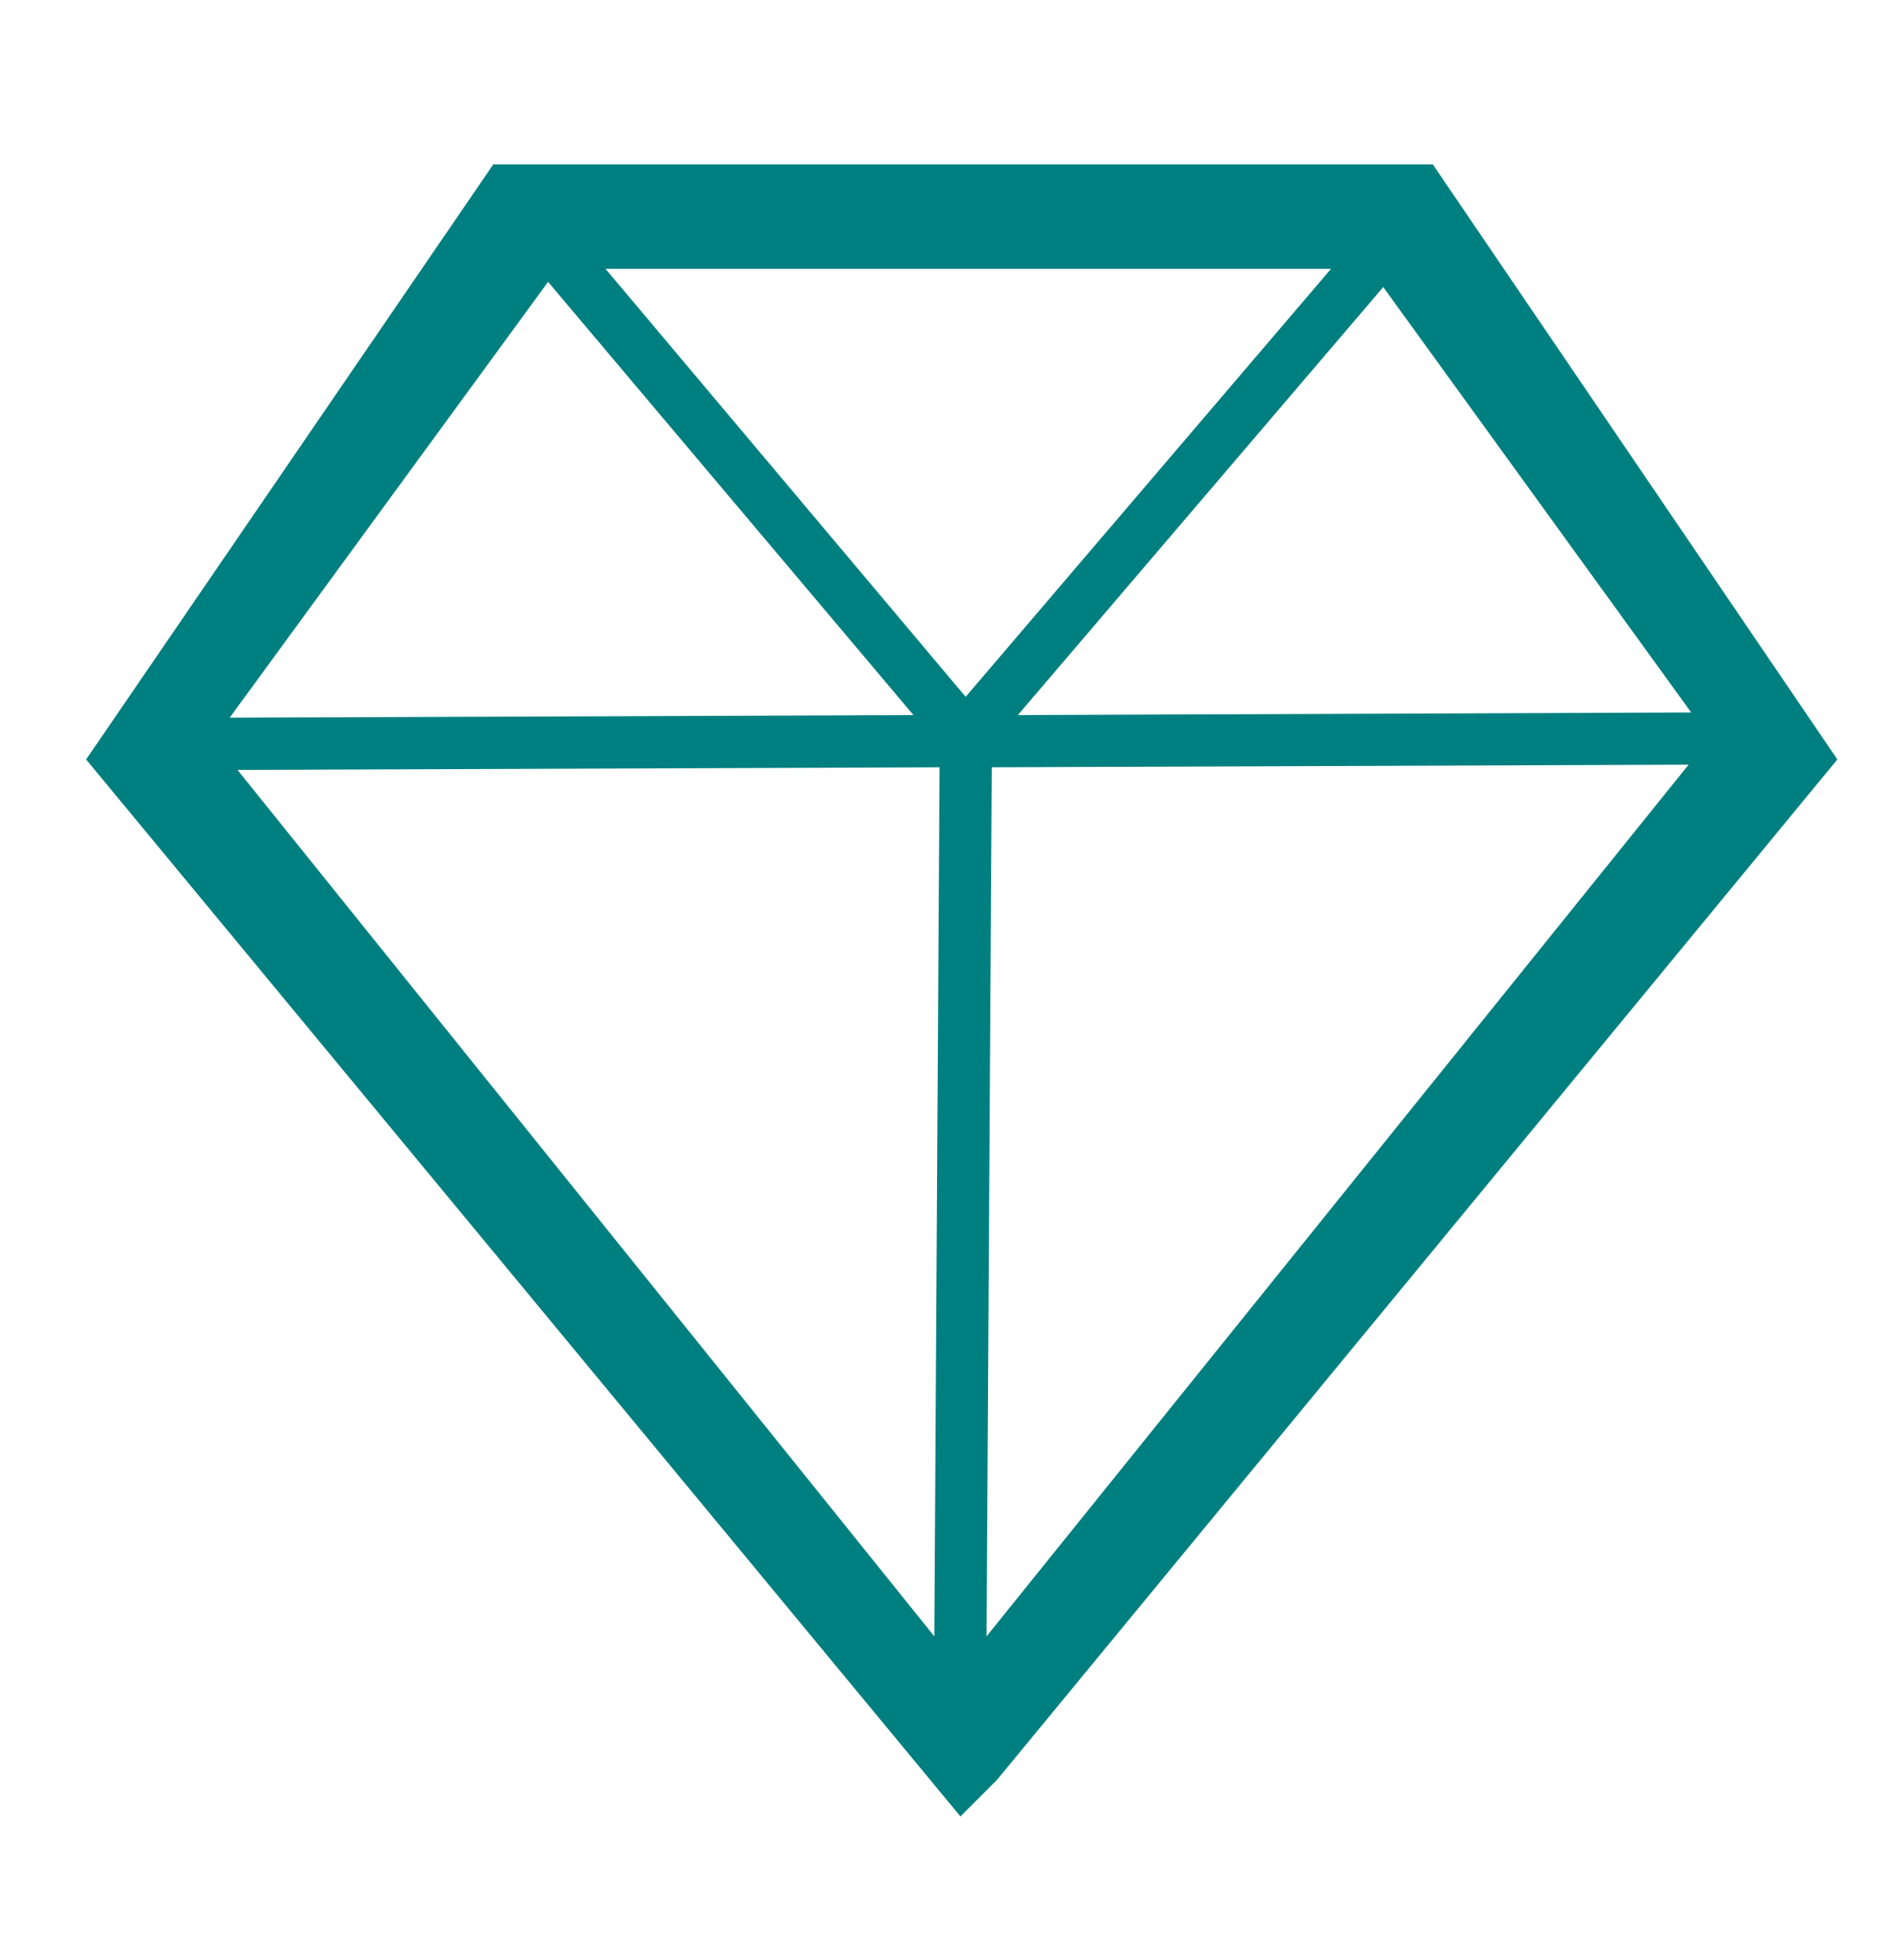<?xml version="1.0" encoding="utf-8"?>
<!-- Generator: Adobe Illustrator 22.0.1, SVG Export Plug-In . SVG Version: 6.00 Build 0)  -->
<svg version="1.1" id="Layer_1" xmlns="http://www.w3.org/2000/svg" xmlns:xlink="http://www.w3.org/1999/xlink" x="0px" y="0px"
	 viewBox="0 0 72.8 75.1" style="enable-background:new 0 0 72.8 75.1;" xml:space="preserve">
<style type="text/css">
	.st0{stroke:#000000;stroke-width:2;stroke-miterlimit:10;}
	.st1{fill:none;stroke:#000000;stroke-width:3;stroke-miterlimit:10;}
	.st2{fill:none;stroke:#000000;stroke-width:4;stroke-miterlimit:10;}
	.st3{fill-rule:evenodd;clip-rule:evenodd;fill:none;stroke:#000000;stroke-width:4;stroke-miterlimit:10;}
	.st4{fill:#0175D8;}
	.st5{fill:#01685C;}
	.st6{fill:#007F80;}
	.st7{fill:none;stroke:#0175D8;stroke-width:4;stroke-miterlimit:10;}
	.st8{fill:none;stroke:#0175D8;stroke-width:2;stroke-miterlimit:10;}
	.st9{fill:none;}
</style>
<polygon class="st5" points="3.7,39.5 3.7,39.5 3.7,39.5 "/>
<polygon class="st6" points="12.9,20.8 12.9,20.8 12.9,20.8 "/>
<path class="st6" d="M54.9,6.3h-36L3.3,29.1l33.5,40.5l1.4-1.4l32.2-39.1L54.9,6.3z M64.8,27.3L39,27.4L53,11L64.8,27.3z M35.8,62.7
	L9.1,29.5L36,29.4L35.8,62.7z M37,26.7L23.2,10.3h27.8L37,26.7z M21,10.8L35,27.4L8.8,27.5L21,10.8z M37.8,62.7L38,29.4l26.7-0.1
	L37.8,62.7z"/>
</svg>
